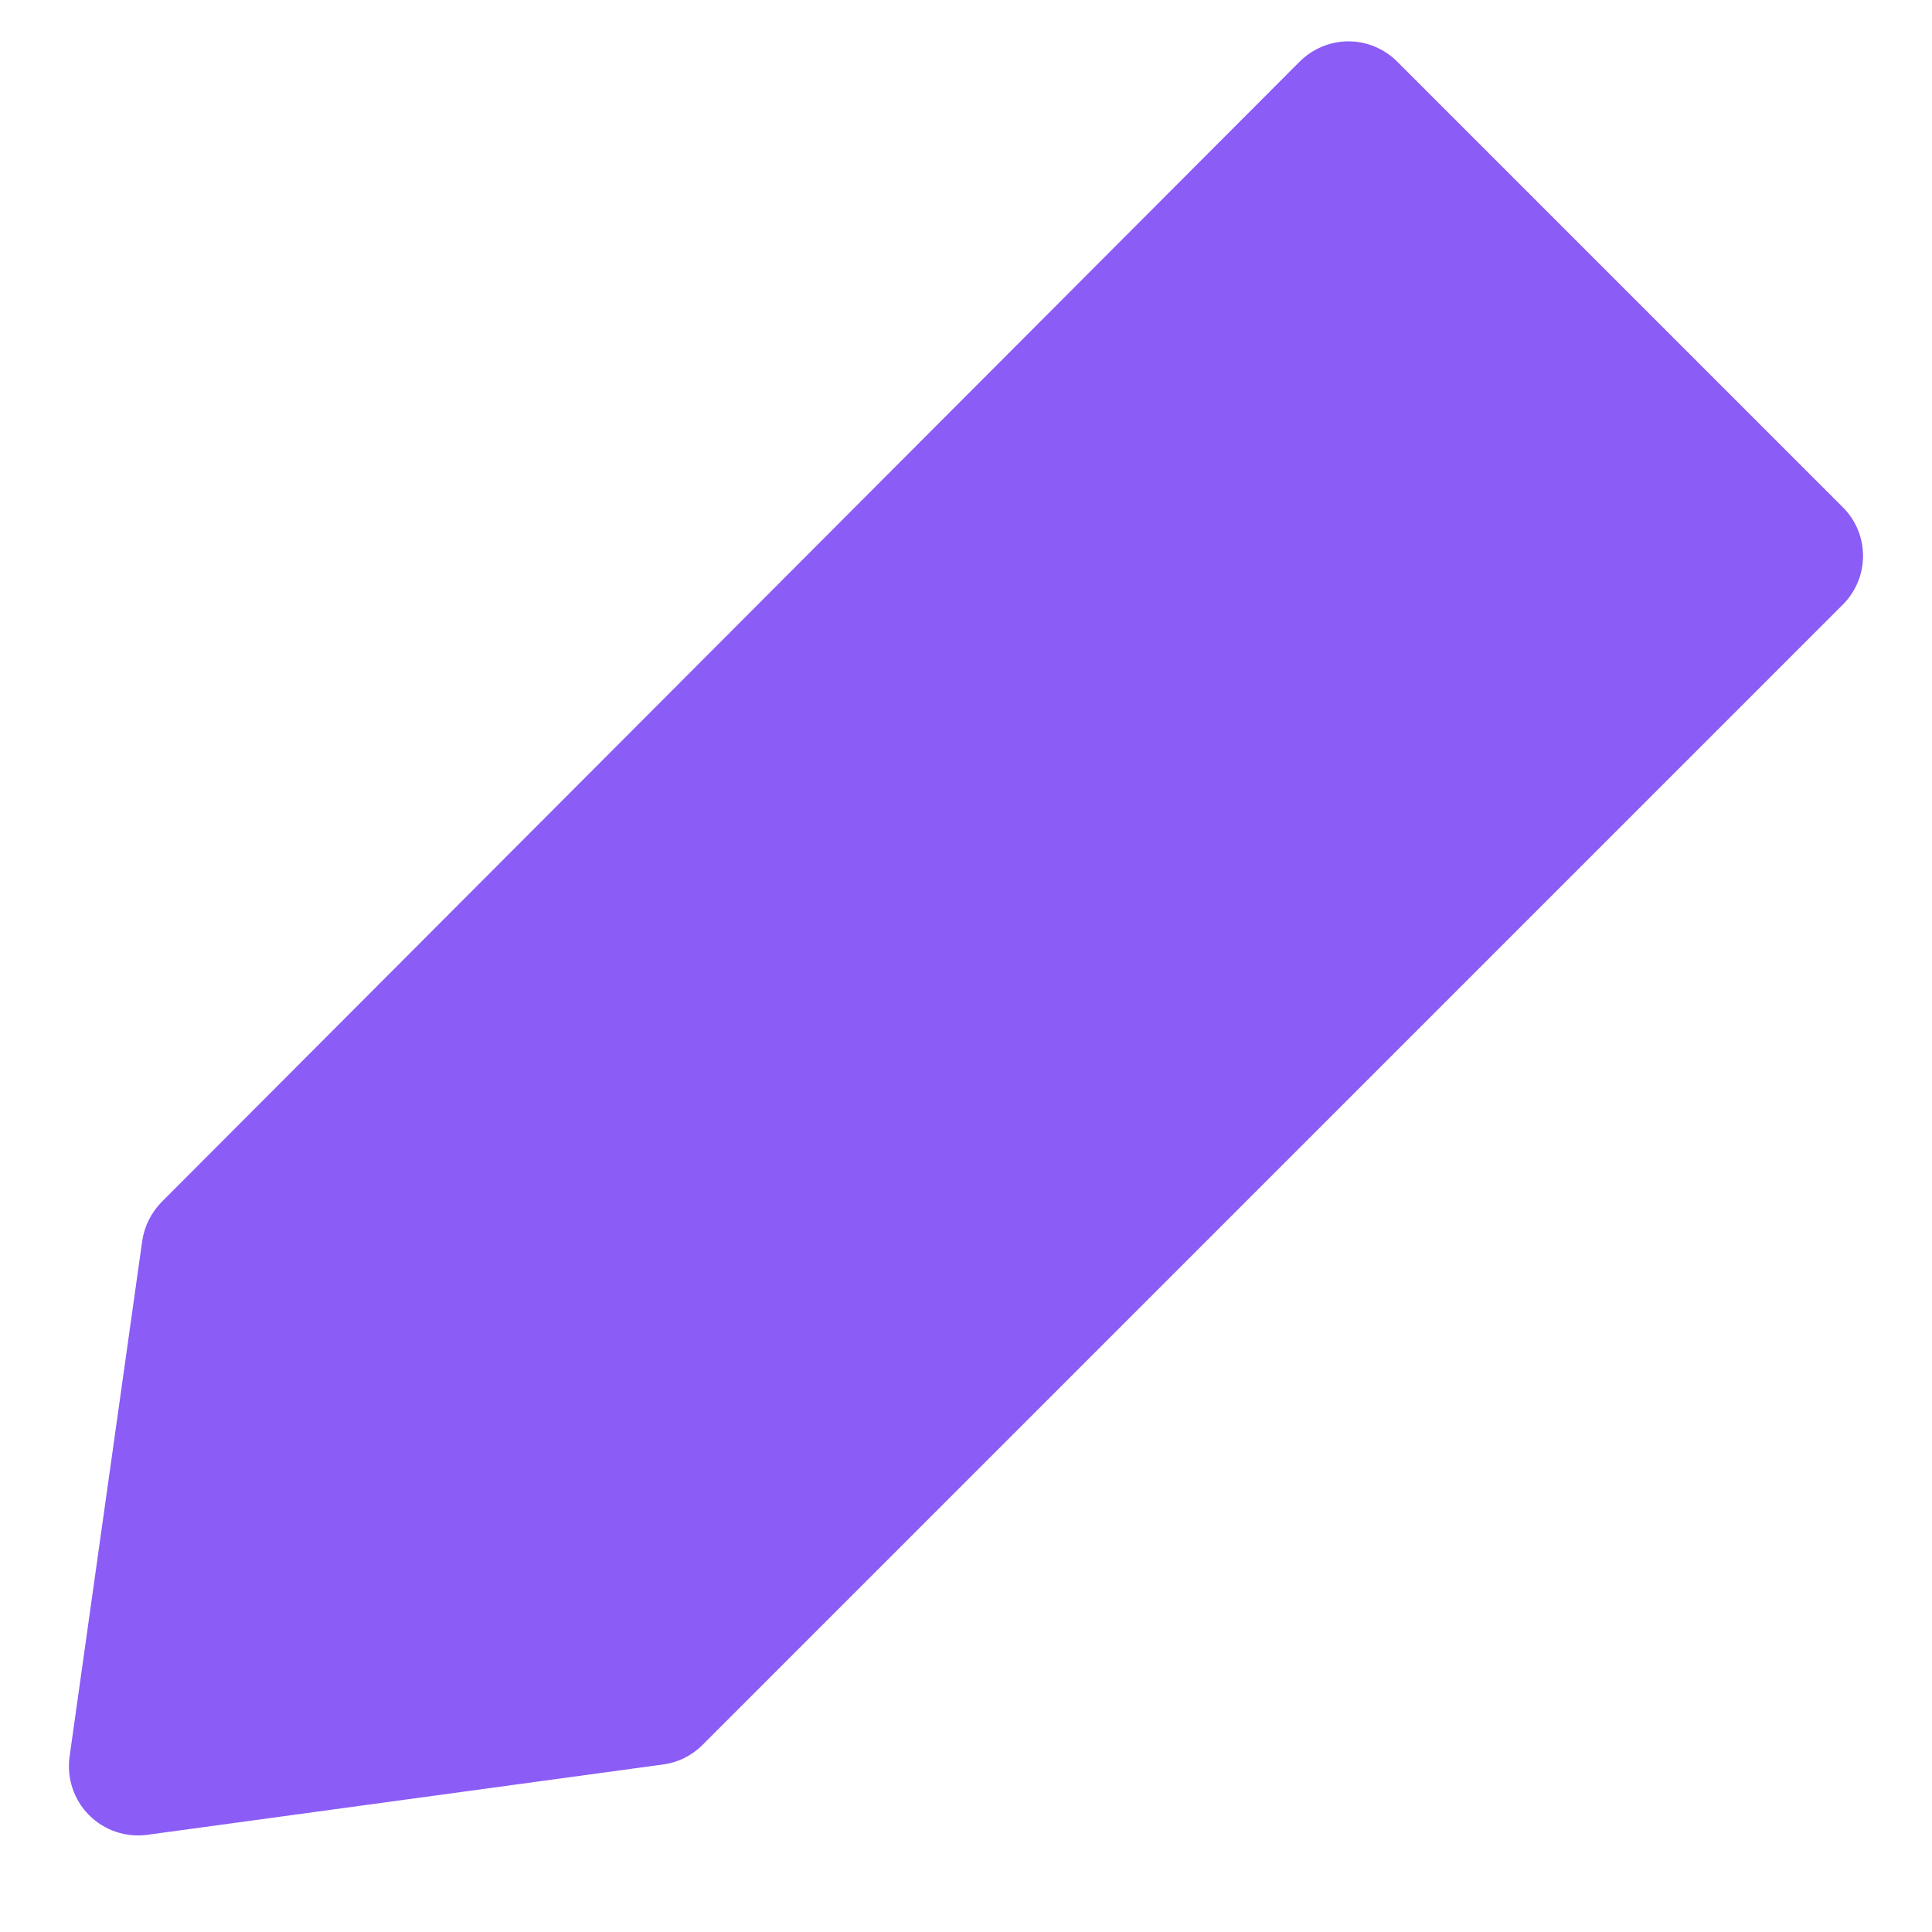 <svg width="10" height="10" viewBox="0 0 10 10" fill="none" xmlns="http://www.w3.org/2000/svg">
<path fill-rule="evenodd" clip-rule="evenodd" d="M7.232 0.319C7.165 0.252 7.074 0.214 6.98 0.214C6.885 0.214 6.794 0.252 6.727 0.319L0.837 6.221C0.783 6.276 0.747 6.347 0.736 6.424L0.36 9.093C0.345 9.204 0.382 9.316 0.461 9.395C0.54 9.474 0.651 9.512 0.762 9.497L3.431 9.133C3.509 9.123 3.581 9.087 3.636 9.032L9.538 3.13C9.678 2.99 9.678 2.764 9.538 2.625L7.232 0.319Z" fill="#8B5CF6"/>
</svg>
